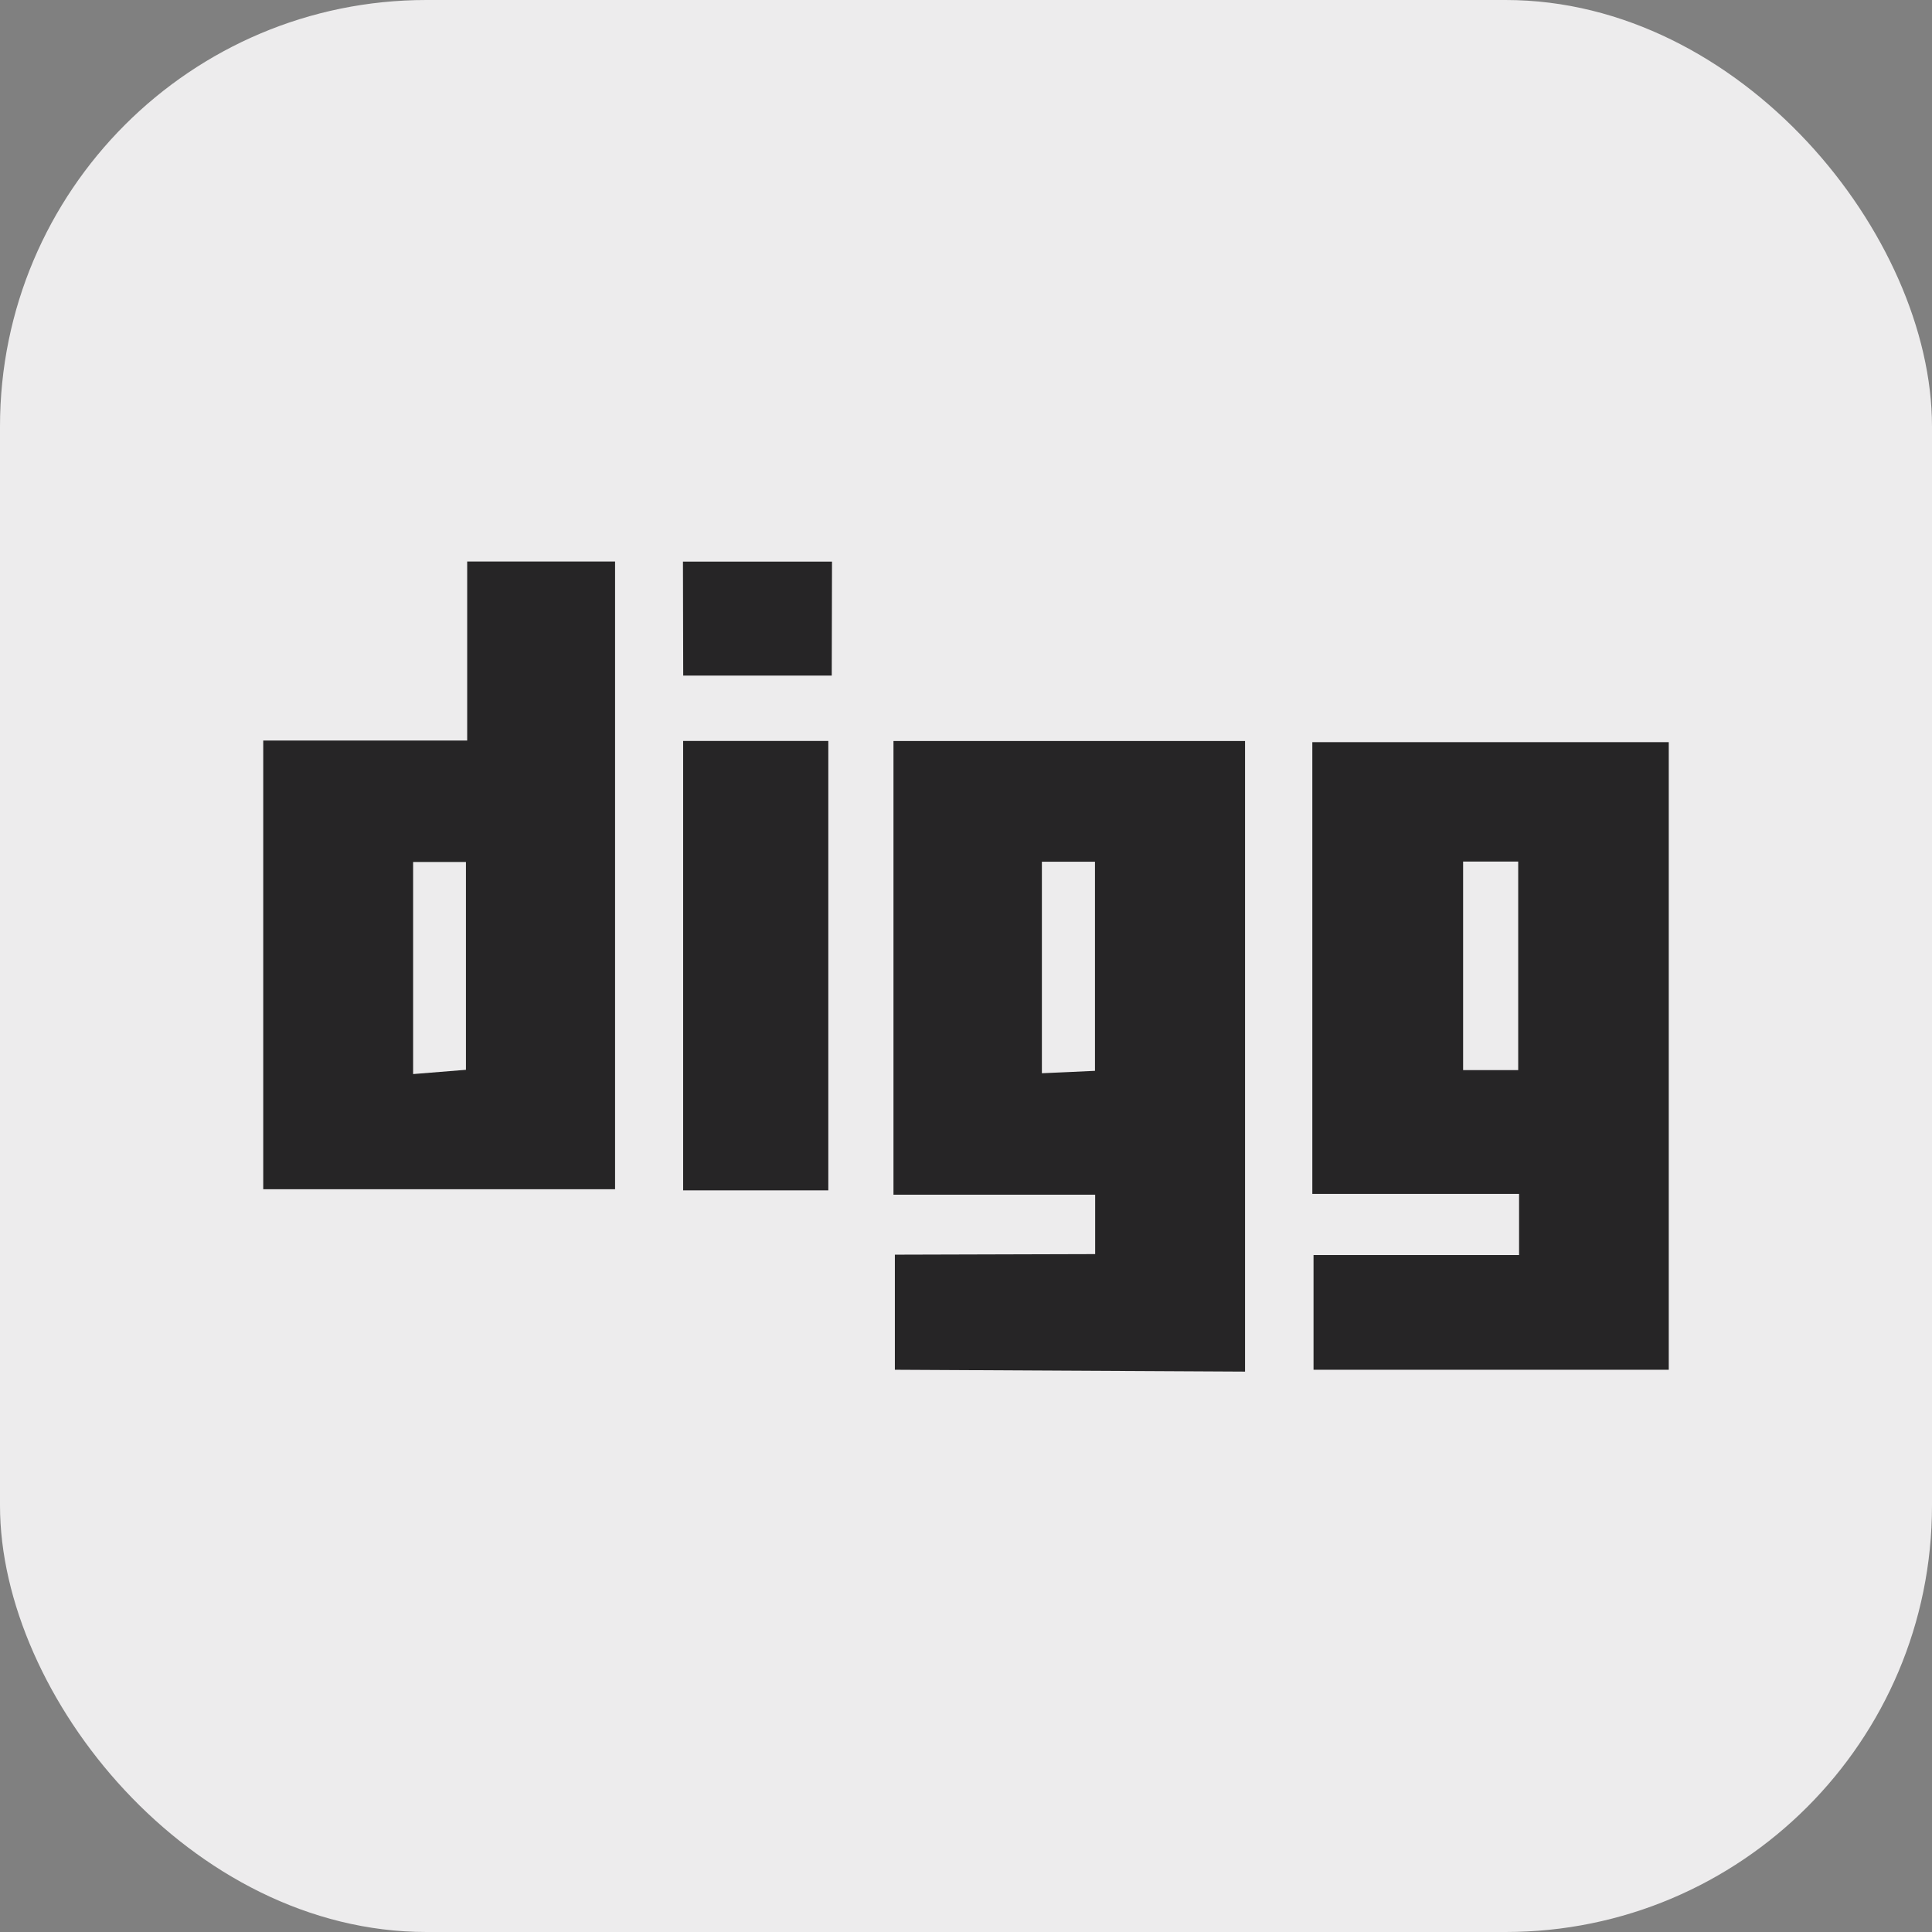 <svg xmlns="http://www.w3.org/2000/svg" viewBox="0 0 512 512"><rect x="0" y="0" width="512" height="512" fill="#808080" stroke="none"/><title>rsq-icon-original-digg</title><rect width="512" height="512" rx="113" ry="113" style="fill:#edeced"/><path d="M347.78,196.68V316.4h54.79v16.2H348.1V363h94.14V196.68Zm54.56,86.91h-14.6V228.32h14.6Z" style="fill:#262526"/><path d="M236.78,196.37V316.61h53.45v15.74l-53.08.15V363l92.8.49V196.37Zm53.4,87.41c-4.55.23-8.77.4-14.07.64V228.36h14.07Z" style="fill:#262526"/><polygon points="220.42 179.04 181.06 179.04 180.99 148.83 220.49 148.83 220.42 179.04" style="fill:#262526"/><rect x="181.04" y="196.36" width="38.47" height="119.1" style="fill:#262526"/><path d="M123.81,148.81v47.44H69.76V315.16H163V148.81Zm-.33,134.7-14,1.13v-56.2h14Z" style="fill:#262526"/></svg>